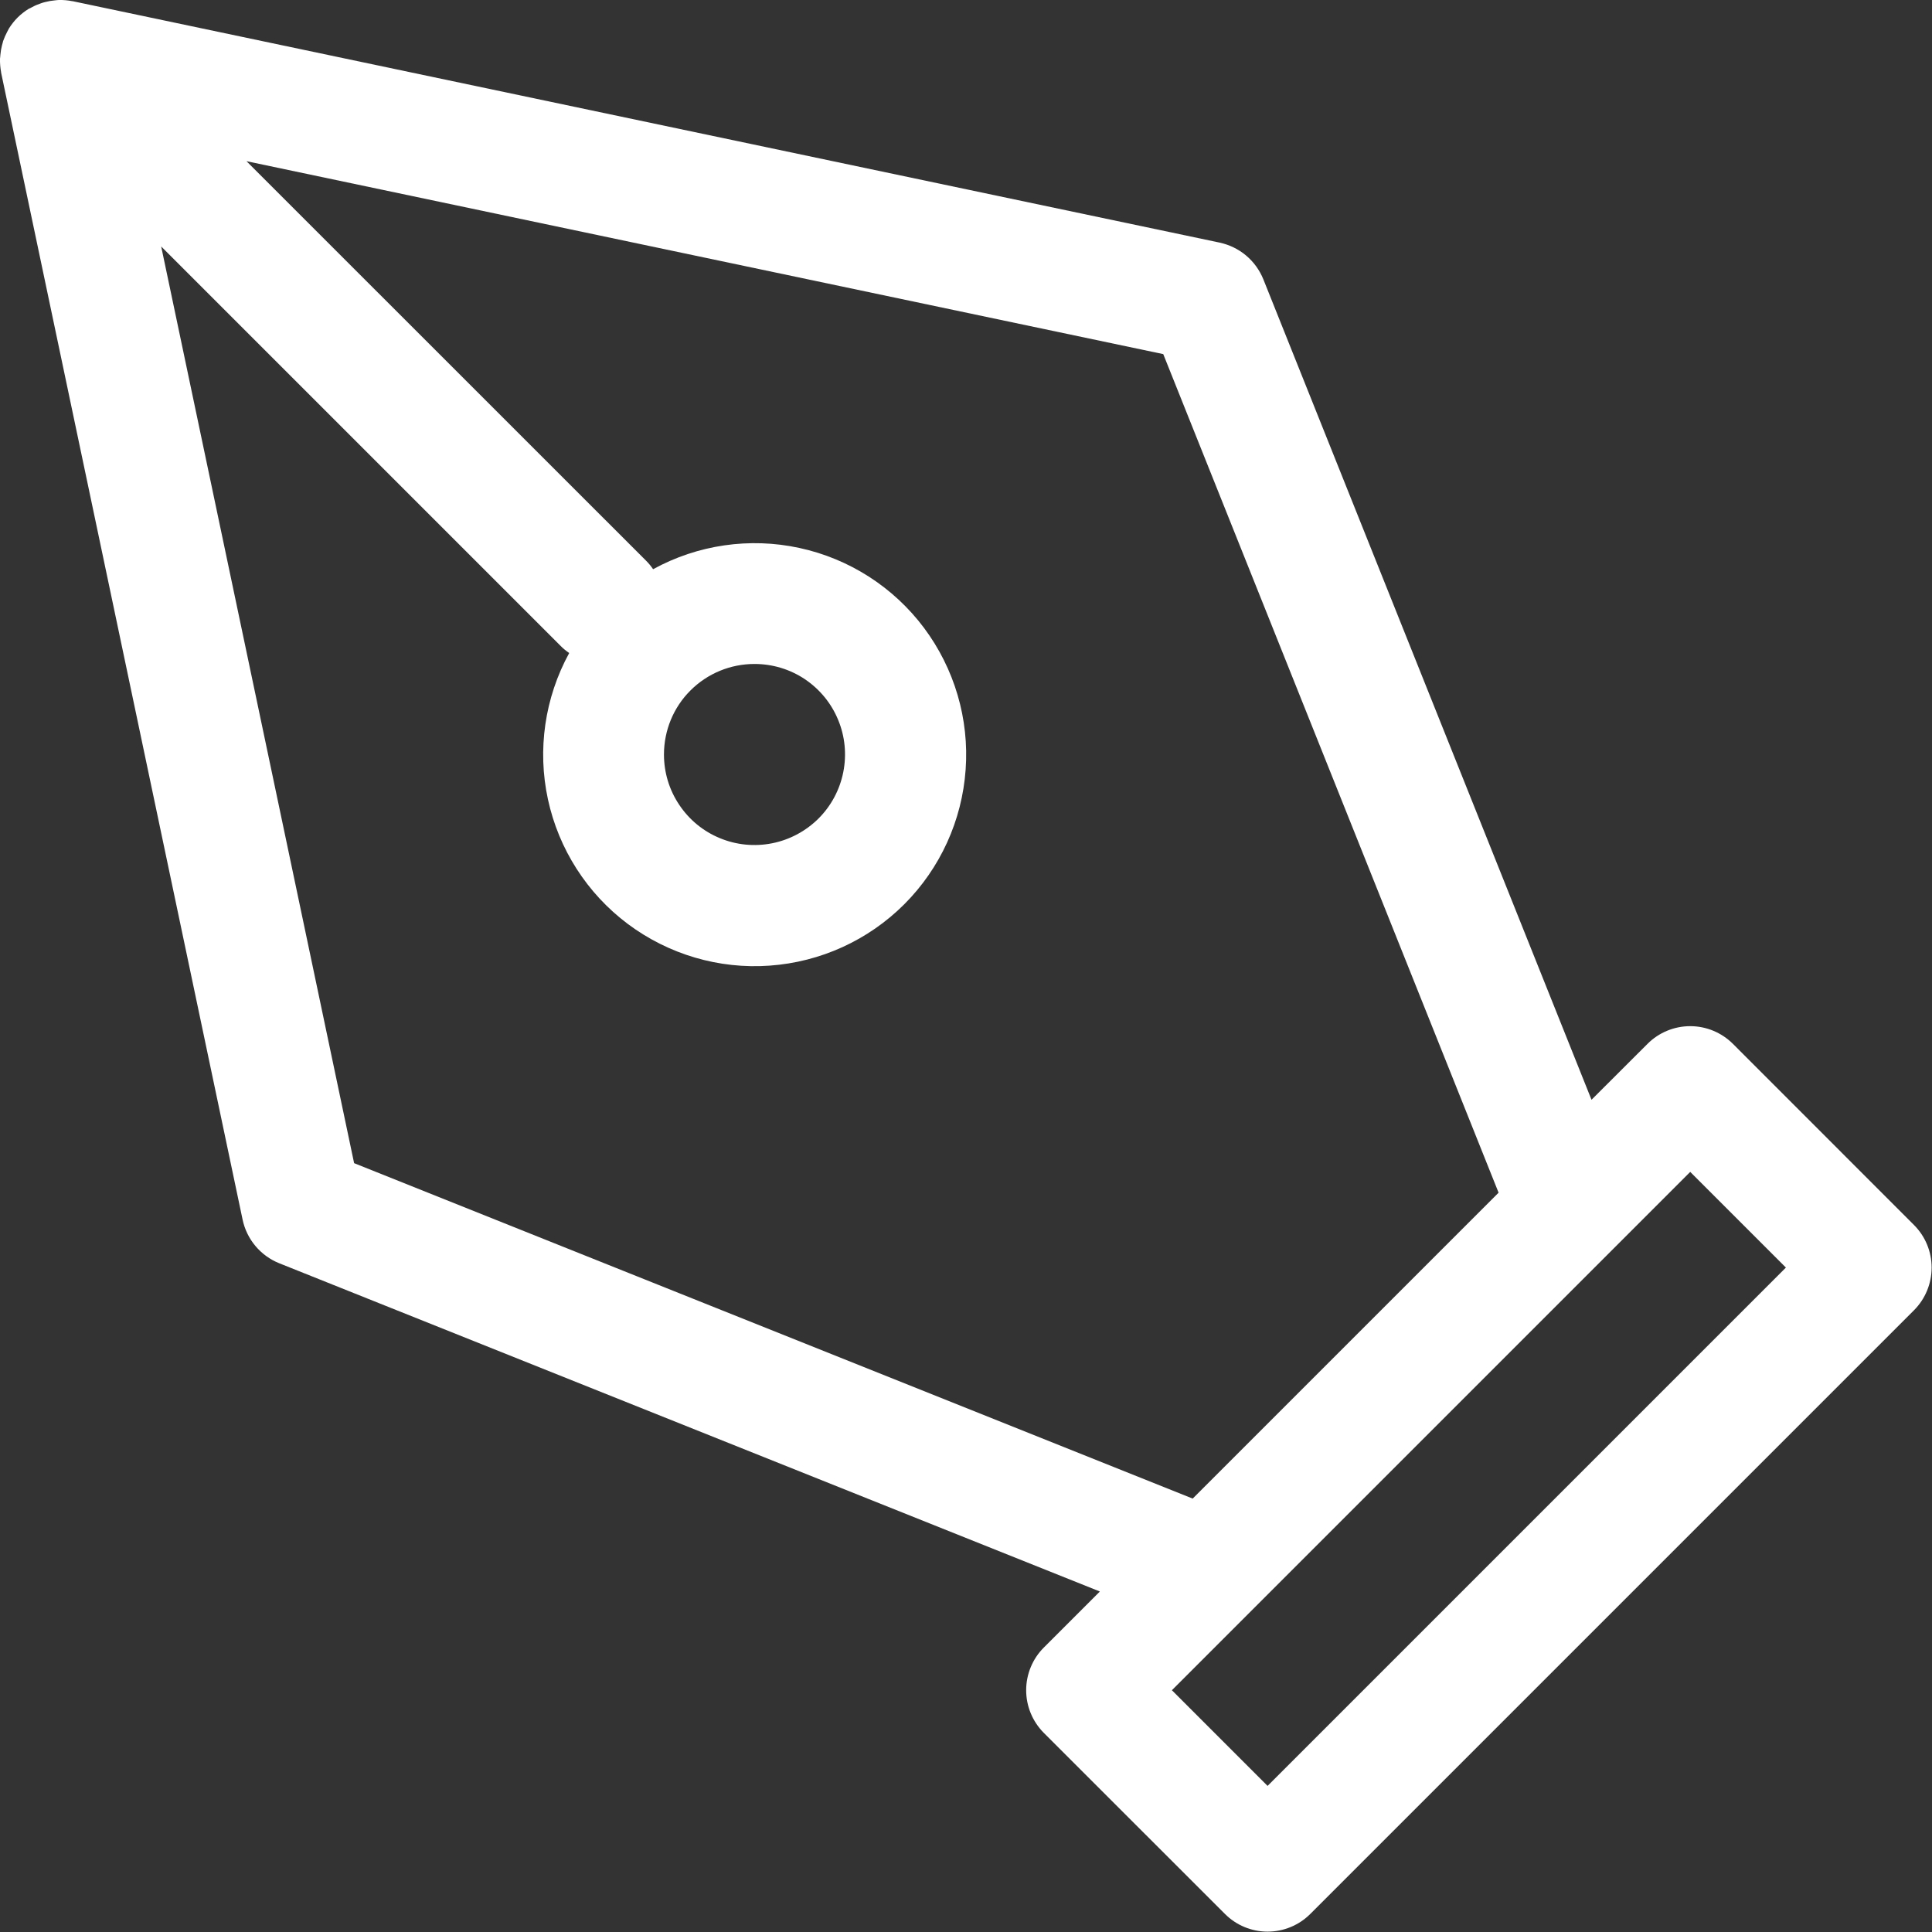 <svg width="21" height="21" viewBox="0 0 21 21" fill="none" xmlns="http://www.w3.org/2000/svg">
<rect x="0" y="0" width="21" height="21" fill="#333333" stroke="none"/>
<path d="M20.804 13.315L18.836 11.346C18.712 11.223 18.546 11.154 18.372 11.154C18.198 11.154 18.031 11.223 17.908 11.346L17.299 11.954L13.732 3.036C13.691 2.935 13.627 2.847 13.544 2.777C13.462 2.708 13.363 2.66 13.257 2.637L0.79 0.013H0.786C0.738 0.003 0.688 -0.001 0.639 0C0.625 0 0.611 0.003 0.596 0.004C0.561 0.007 0.527 0.013 0.492 0.022C0.476 0.026 0.46 0.03 0.445 0.036C0.412 0.047 0.379 0.061 0.348 0.078C0.336 0.085 0.323 0.091 0.31 0.097C0.267 0.124 0.227 0.155 0.191 0.191C0.155 0.227 0.124 0.267 0.097 0.31C0.09 0.322 0.084 0.335 0.077 0.348C0.06 0.38 0.046 0.413 0.034 0.446C0.031 0.461 0.026 0.476 0.022 0.491C0.013 0.526 0.007 0.561 0.004 0.597C0.004 0.611 0.001 0.624 0 0.638C-0.001 0.687 0.003 0.737 0.012 0.785V0.789L2.637 13.257C2.659 13.362 2.707 13.461 2.777 13.544C2.846 13.626 2.935 13.691 3.035 13.731L11.955 17.299L11.346 17.908C11.223 18.031 11.154 18.198 11.154 18.372C11.154 18.546 11.223 18.712 11.346 18.836L13.315 20.804C13.438 20.927 13.604 20.996 13.778 20.996C13.952 20.996 14.119 20.927 14.242 20.804L20.804 14.242C20.927 14.119 20.996 13.952 20.996 13.778C20.996 13.604 20.927 13.438 20.804 13.315ZM3.849 12.643L1.752 2.679L6.097 7.024C6.124 7.052 6.155 7.076 6.187 7.098C5.921 7.584 5.839 8.149 5.956 8.689C6.073 9.23 6.381 9.711 6.824 10.043C7.267 10.374 7.814 10.536 8.366 10.496C8.918 10.457 9.438 10.22 9.829 9.829C10.22 9.438 10.457 8.918 10.496 8.366C10.536 7.814 10.374 7.267 10.043 6.824C9.711 6.381 9.23 6.073 8.689 5.956C8.149 5.839 7.584 5.921 7.099 6.187C7.077 6.155 7.052 6.124 7.024 6.096L2.679 1.752L12.644 3.849L16.289 12.964L12.964 16.289L3.849 12.643ZM8.201 7.217C8.396 7.217 8.586 7.274 8.748 7.382C8.91 7.491 9.036 7.644 9.11 7.824C9.185 8.004 9.204 8.202 9.166 8.393C9.128 8.584 9.035 8.759 8.897 8.897C8.759 9.034 8.584 9.128 8.393 9.166C8.202 9.204 8.004 9.185 7.824 9.11C7.644 9.036 7.491 8.91 7.383 8.748C7.274 8.586 7.217 8.396 7.217 8.201C7.217 7.94 7.32 7.689 7.505 7.505C7.69 7.32 7.94 7.217 8.201 7.217ZM13.778 19.412L12.738 18.372L18.372 12.738L19.412 13.778L13.778 19.412Z" fill="white"/>
</svg>

